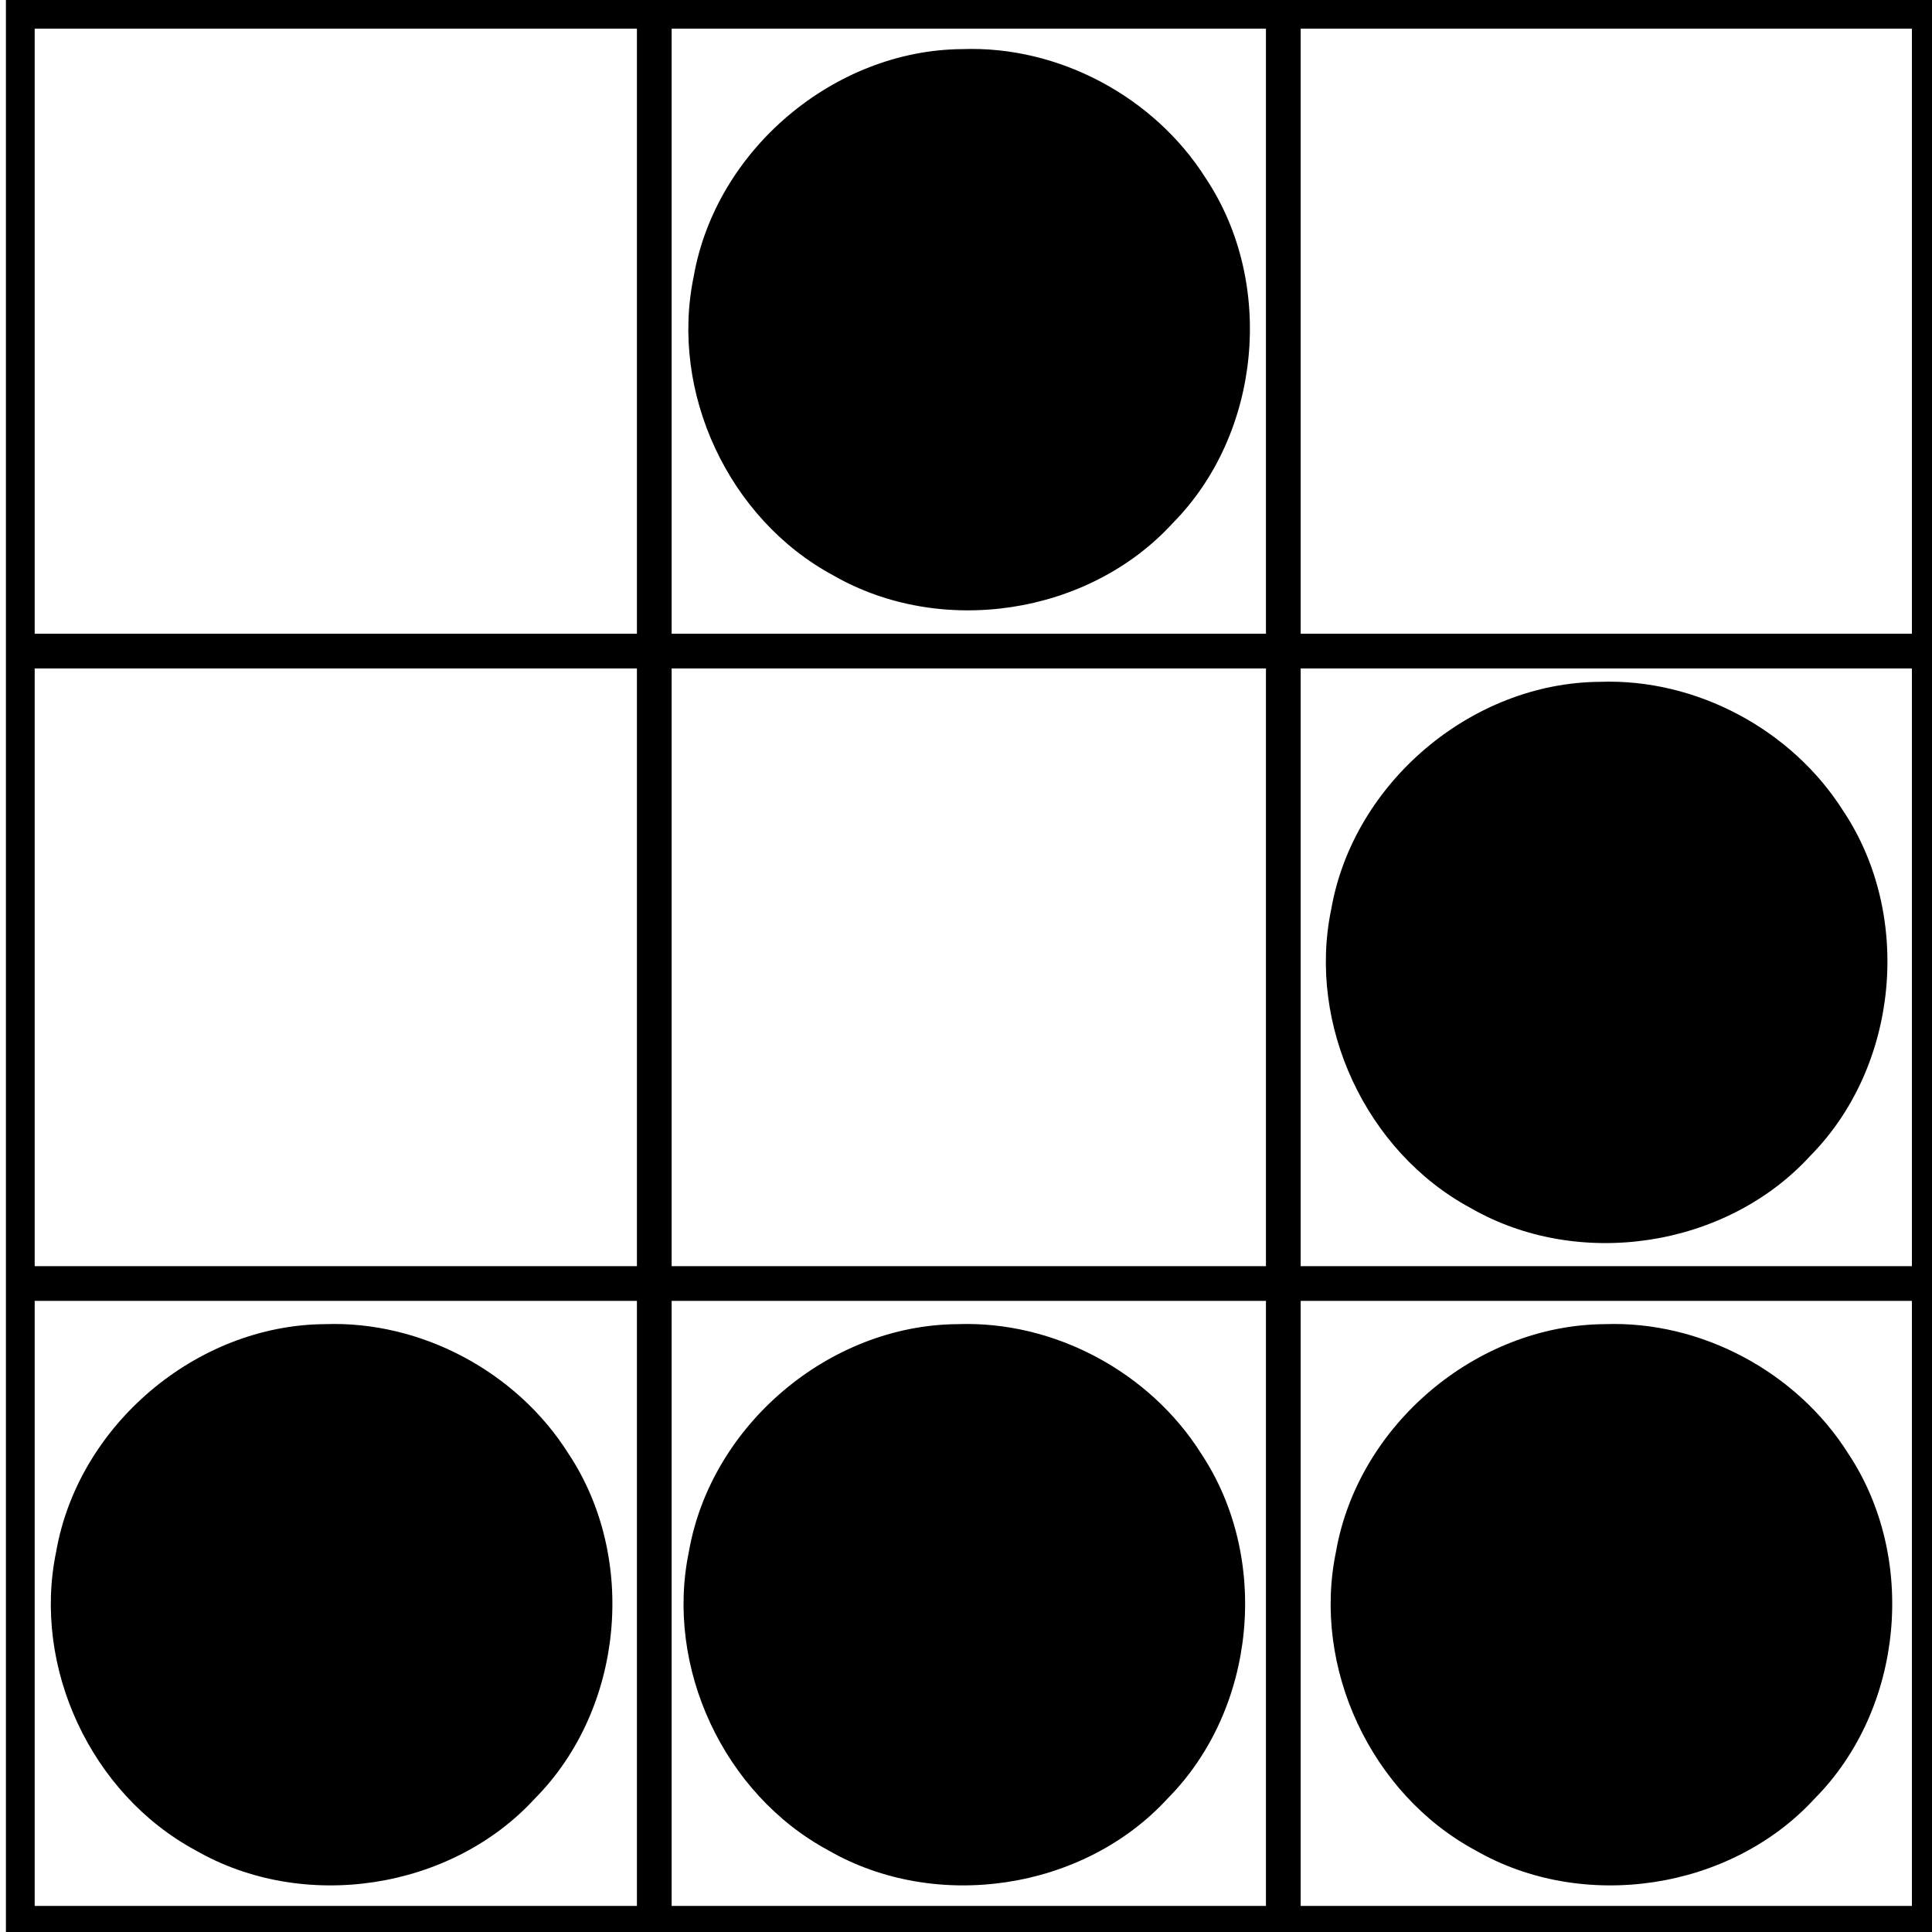 <?xml version="1.0" encoding="UTF-8" standalone="no"?>
<!-- Created with Inkscape (http://www.inkscape.org/) -->
<svg
   xmlns:dc="http://purl.org/dc/elements/1.1/"
   xmlns:cc="http://creativecommons.org/ns#"
   xmlns:rdf="http://www.w3.org/1999/02/22-rdf-syntax-ns#"
   xmlns:svg="http://www.w3.org/2000/svg"
   xmlns="http://www.w3.org/2000/svg"
   xmlns:sodipodi="http://sodipodi.sourceforge.net/DTD/sodipodi-0.dtd"
   xmlns:inkscape="http://www.inkscape.org/namespaces/inkscape"
   width="797.244"
   height="797.244"
   id="svg6057"
   sodipodi:version="0.32"
   inkscape:version="0.46"
   version="1.0"
   sodipodi:docname="glider.svg"
   inkscape:output_extension="org.inkscape.output.svg.inkscape">
  <defs
     id="defs6059">
    <inkscape:perspective
       sodipodi:type="inkscape:persp3d"
       inkscape:vp_x="0 : 526.18109 : 1"
       inkscape:vp_y="0 : 1000 : 0"
       inkscape:vp_z="744.09448 : 526.18109 : 1"
       inkscape:persp3d-origin="372.04724 : 350.78739 : 1"
       id="perspective6065" />
  </defs>
  <sodipodi:namedview
     id="base"
     pagecolor="#ffffff"
     bordercolor="#666666"
     borderopacity="1.0"
     gridtolerance="10000"
     guidetolerance="10"
     objecttolerance="10"
     inkscape:pageopacity="0.0"
     inkscape:pageshadow="2"
     inkscape:zoom="0.35"
     inkscape:cx="85.041821"
     inkscape:cy="790.65631"
     inkscape:document-units="px"
     inkscape:current-layer="layer1"
     showgrid="false"
     units="mm"
     inkscape:window-width="1280"
     inkscape:window-height="970"
     inkscape:window-x="1280"
     inkscape:window-y="32" />
  <g
     inkscape:label="Layer 1"
     inkscape:groupmode="layer"
     id="layer1">
    <g
       id="g6045"
       transform="matrix(0.989,0,0,0.989,4.414,2.312)">
      <rect
         y="3.634"
         x="4.006"
         height="795.261"
         width="795.261"
         id="rect5188"
         style="fill:none;fill-opacity:1;stroke:#000000;stroke-width:12;stroke-miterlimit:4;stroke-dasharray:none;stroke-dashoffset:0;stroke-opacity:1" />
      <rect
         y="262.086"
         x="3.071"
         height="14.485"
         width="797.616"
         id="rect5961"
         style="fill:#000000;fill-opacity:1;stroke:none;stroke-width:3;stroke-miterlimit:4;stroke-dasharray:none;stroke-dashoffset:0;stroke-opacity:1" />
      <rect
         style="fill:#000000;fill-opacity:1;stroke:none;stroke-width:3;stroke-miterlimit:4;stroke-dasharray:none;stroke-dashoffset:0;stroke-opacity:1"
         id="rect5963"
         width="797.616"
         height="14.485"
         x="0.586"
         y="525.958" />
      <rect
         transform="matrix(0,1,-1,0,0,0)"
         style="fill:#000000;fill-opacity:1;stroke:none;stroke-width:3;stroke-miterlimit:4;stroke-dasharray:none;stroke-dashoffset:0;stroke-opacity:1"
         id="rect5965"
         width="797.616"
         height="14.485"
         x="2.456"
         y="-275.772" />
      <rect
         y="-538.23"
         x="2.941"
         height="14.485"
         width="797.616"
         id="rect5967"
         style="fill:#000000;fill-opacity:1;stroke:none;stroke-width:3;stroke-miterlimit:4;stroke-dasharray:none;stroke-dashoffset:0;stroke-opacity:1"
         transform="matrix(0,1,-1,0,0,0)" />
      <path
         id="path5986"
         d="M 131.009,550.154 C 77.525,550.529 28.196,592.278 18.979,645.036 C 8.898,693.415 33.598,746.221 77.039,769.635 C 122.01,795.631 183.699,786.349 218.777,748.011 C 255.742,710.729 261.762,647.809 232.661,604.083 C 211.223,570.115 171.365,548.669 131.009,550.154 z"
         style="fill:#000000;fill-opacity:1;stroke:none;stroke-width:7;stroke-miterlimit:4;stroke-dasharray:none;stroke-dashoffset:0;stroke-opacity:1" />
      <path
         id="path5988"
         d="M 395.009,550.154 C 341.525,550.529 292.196,592.278 282.979,645.036 C 272.898,693.415 297.598,746.221 341.039,769.635 C 386.01,795.631 447.699,786.349 482.777,748.011 C 519.742,710.729 525.762,647.809 496.661,604.083 C 475.223,570.115 435.365,548.669 395.009,550.154 z"
         style="fill:#000000;fill-opacity:1;stroke:none;stroke-width:7;stroke-miterlimit:4;stroke-dasharray:none;stroke-dashoffset:0;stroke-opacity:1" />
      <path
         id="path5990"
         d="M 665.009,550.154 C 611.525,550.529 562.196,592.278 552.979,645.036 C 542.898,693.415 567.598,746.221 611.039,769.635 C 656.01,795.631 717.699,786.349 752.777,748.011 C 789.742,710.729 795.762,647.809 766.661,604.083 C 745.223,570.115 705.365,548.669 665.009,550.154 z"
         style="fill:#000000;fill-opacity:1;stroke:none;stroke-width:7;stroke-miterlimit:4;stroke-dasharray:none;stroke-dashoffset:0;stroke-opacity:1" />
      <path
         id="path5992"
         d="M 663.009,282.154 C 609.525,282.529 560.196,324.278 550.979,377.036 C 540.898,425.415 565.598,478.221 609.039,501.635 C 654.01,527.631 715.699,518.349 750.777,480.011 C 787.742,442.729 793.762,379.809 764.661,336.083 C 743.223,302.115 703.365,280.669 663.009,282.154 z"
         style="fill:#000000;fill-opacity:1;stroke:none;stroke-width:7;stroke-miterlimit:4;stroke-dasharray:none;stroke-dashoffset:0;stroke-opacity:1" />
      <path
         id="path5994"
         d="M 397.009,18.154 C 343.525,18.529 294.196,60.278 284.979,113.036 C 274.898,161.415 299.598,214.221 343.039,237.635 C 388.01,263.631 449.699,254.349 484.777,216.011 C 521.742,178.73 527.762,115.809 498.661,72.083 C 477.223,38.115 437.365,16.669 397.009,18.154 z"
         style="fill:#000000;fill-opacity:1;stroke:none;stroke-width:7;stroke-miterlimit:4;stroke-dasharray:none;stroke-dashoffset:0;stroke-opacity:1" />
    </g>
  </g>
</svg>
